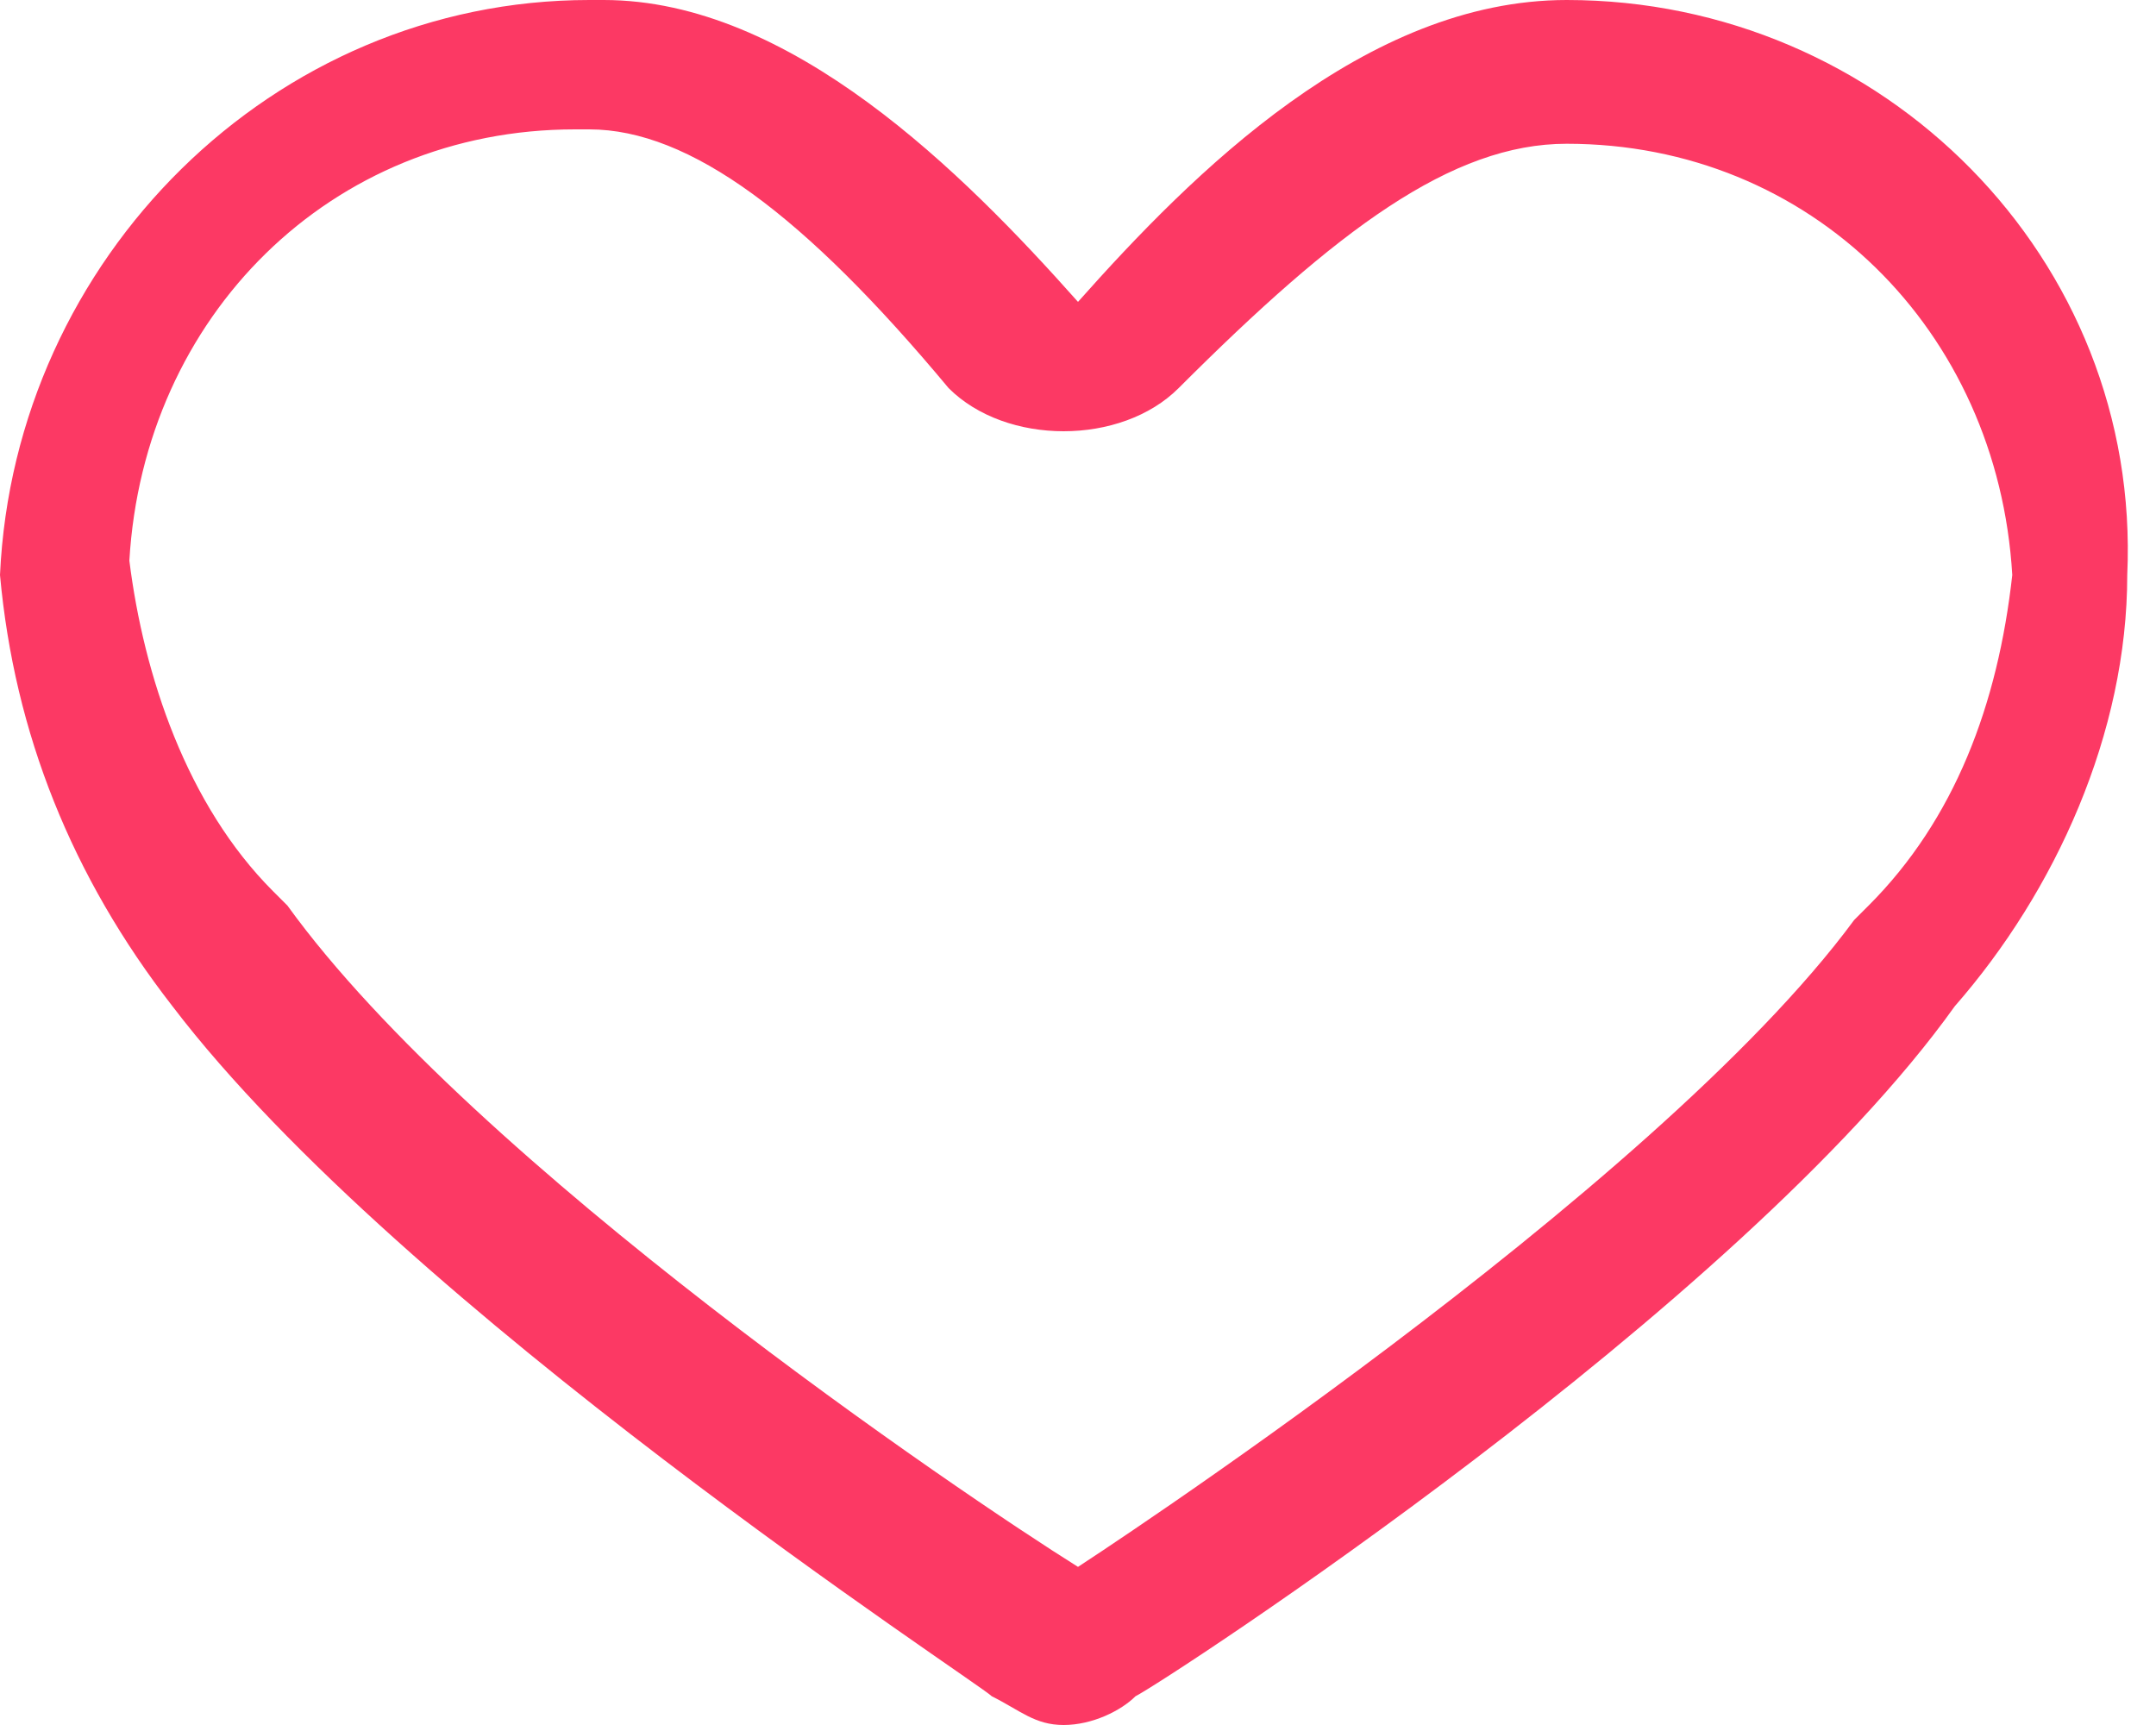 <?xml version="1.0" encoding="utf-8"?>
<!-- Generator: Adobe Illustrator 23.0.1, SVG Export Plug-In . SVG Version: 6.00 Build 0)  -->
<svg version="1.1" id="图层_1" xmlns="http://www.w3.org/2000/svg" xmlns:xlink="http://www.w3.org/1999/xlink" x="0px" y="0px"
	 viewBox="0 0 15 12" style="enable-background:new 0 0 15 12;" xml:space="preserve">
<style type="text/css">
	.st0{fill:#FC3964;}
</style>
<g id="组_878" transform="translate(-58.5 12.5)">
	<g id="路径_336">
		<path class="st0" d="M69.4-11.5c1.7,0,3,1.3,3.1,3c-0.1,0.9-0.4,1.7-1,2.3c0,0,0,0-0.1,0.1C70-4.2,66-1.6,66-1.6
			c-0.8-0.5-4.2-2.8-5.5-4.6c0,0,0,0-0.1-0.1c-0.6-0.6-0.9-1.5-1-2.3c0.1-1.7,1.4-3,3.1-3h0.1c0.7,0,1.5,0.6,2.5,1.8
			c0.2,0.2,0.5,0.3,0.8,0.3l0,0c0.3,0,0.6-0.1,0.8-0.3C67.8-10.9,68.6-11.5,69.4-11.5L69.4-11.5 M69.4-12.5L69.4-12.5
			c-1.4,0-2.6,1.2-3.4,2.1c-0.8-0.9-2-2.1-3.3-2.1h-0.1c-2.2,0-4,1.8-4.1,4c0.1,1.1,0.5,2.1,1.2,3c1.6,2.1,5.6,4.7,5.7,4.8
			c0.2,0.1,0.3,0.2,0.5,0.2l0,0l0,0c0.2,0,0.4-0.1,0.5-0.2c0.2-0.1,4.2-2.7,5.7-4.8c0.7-0.8,1.2-1.9,1.2-3
			C73.4-10.7,71.6-12.5,69.4-12.5L69.4-12.5z"/>
	</g>
</g>
</svg>
